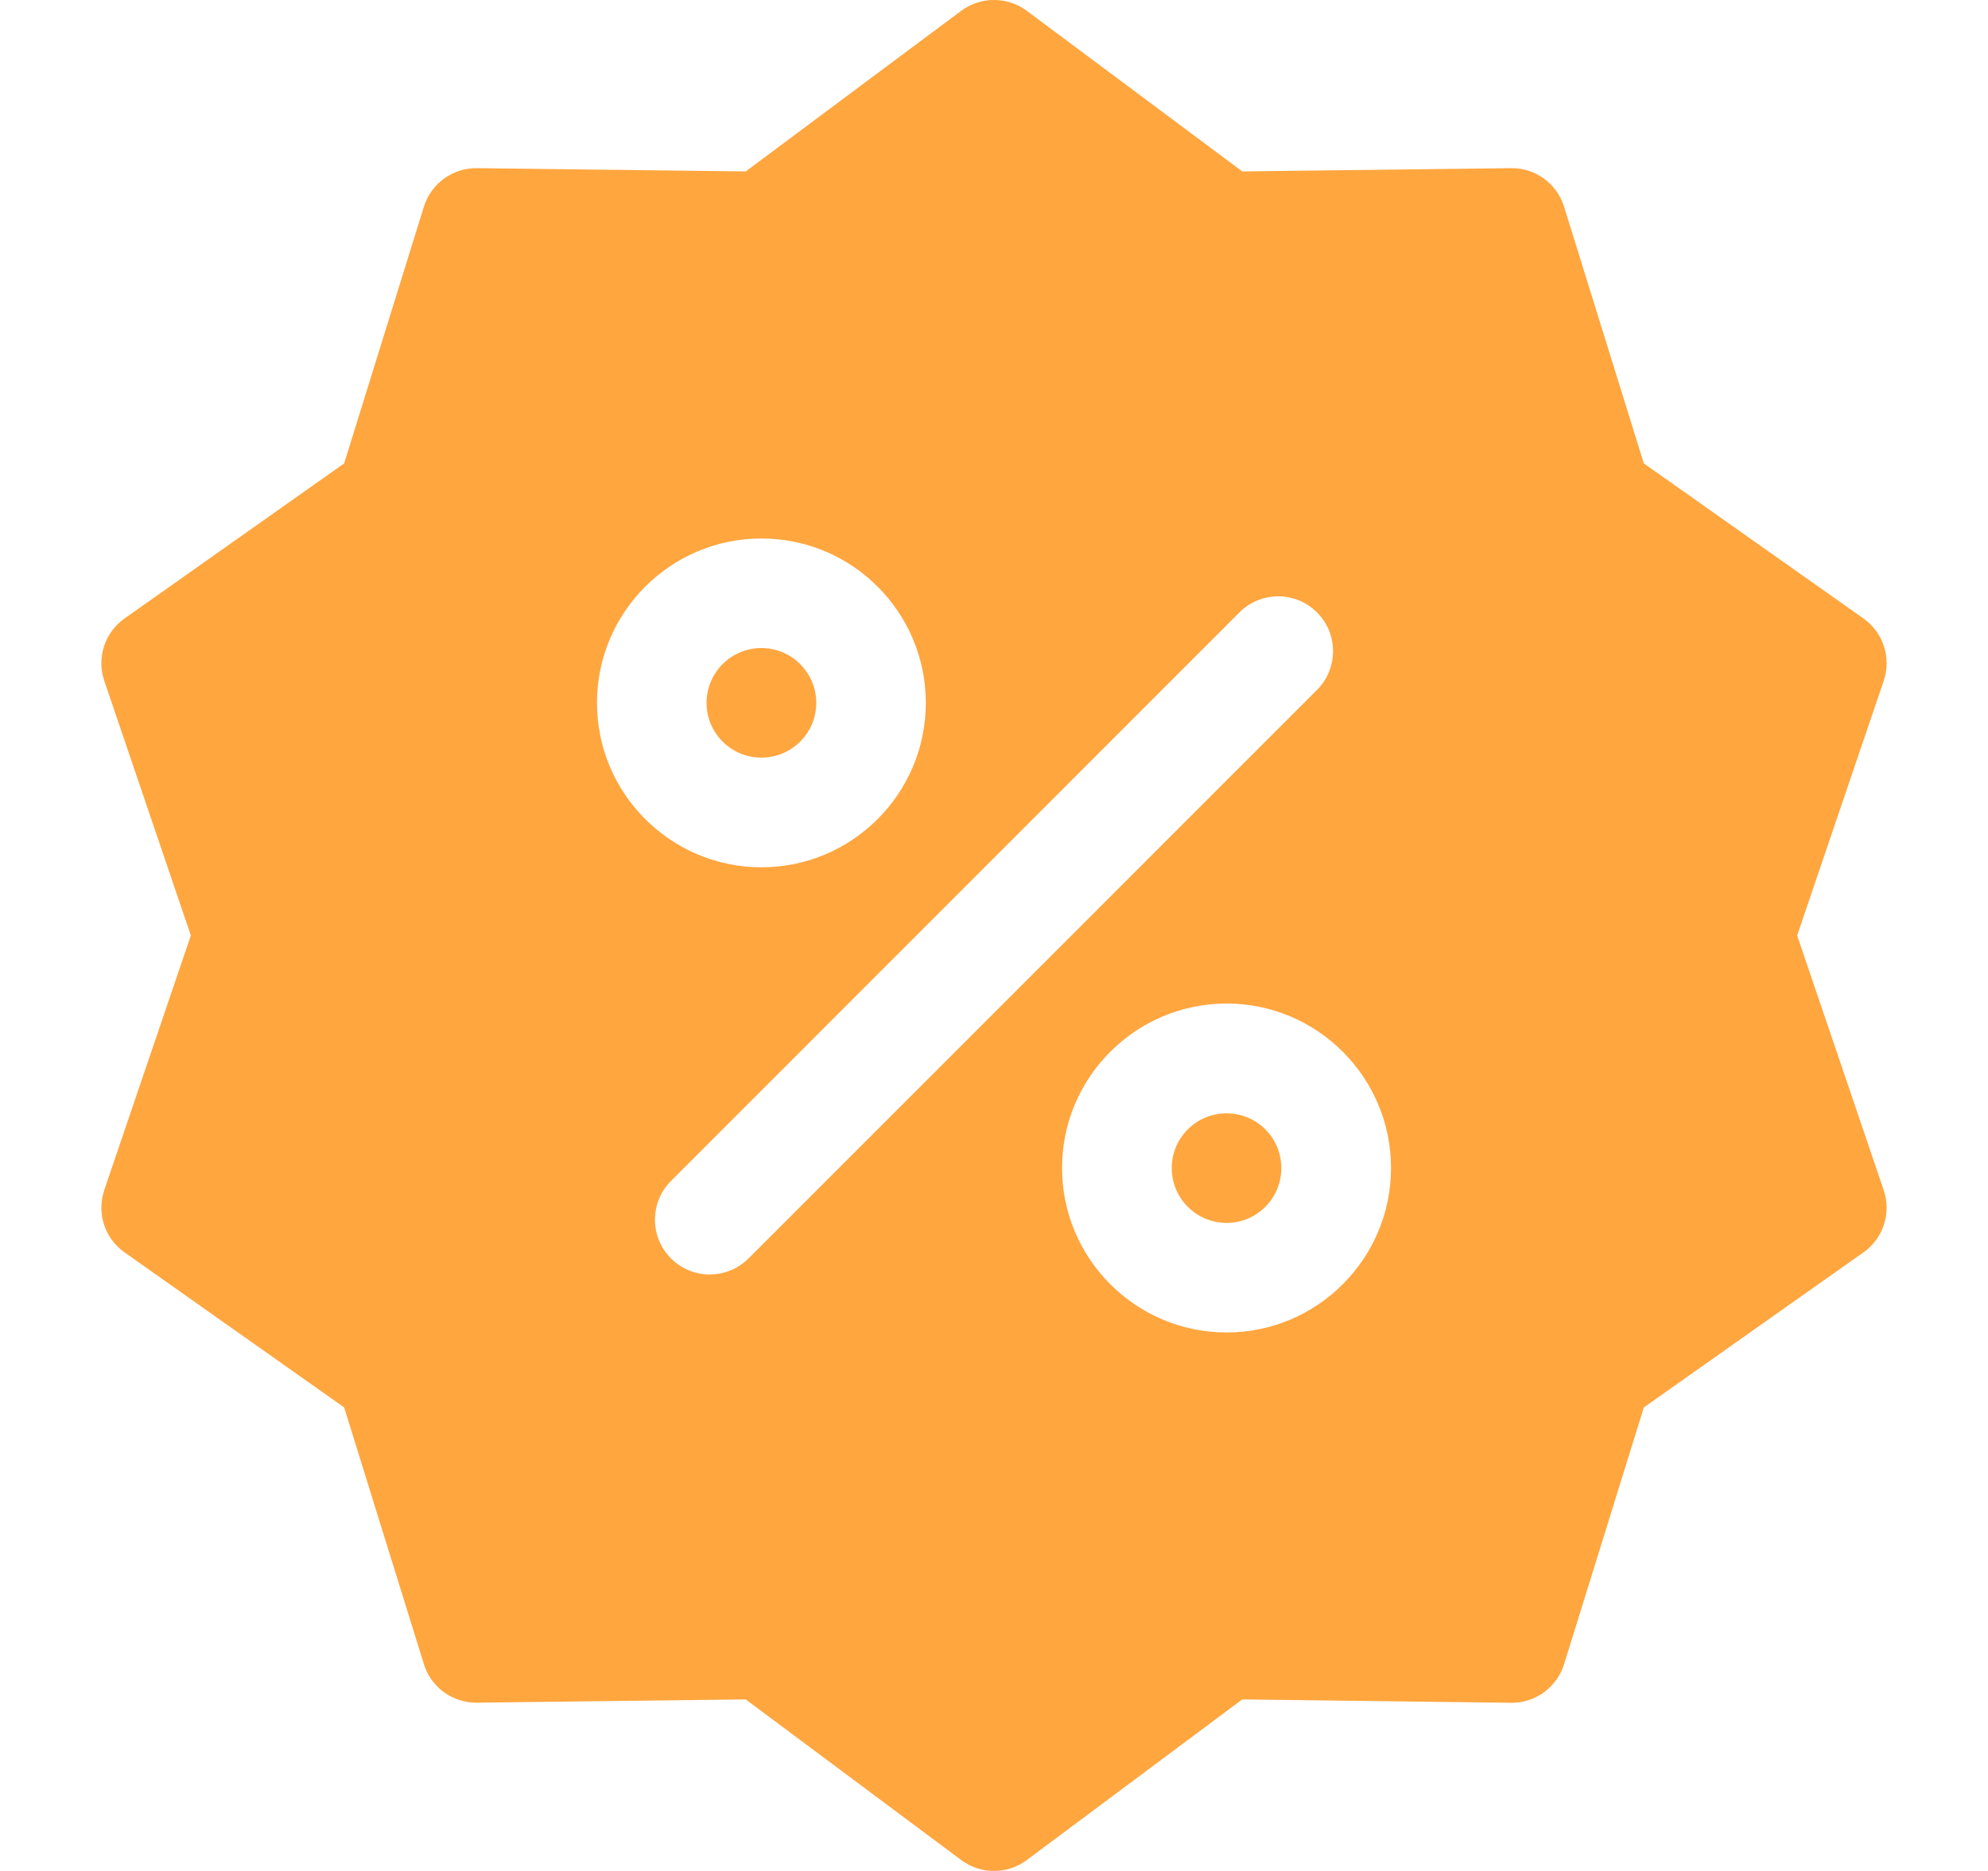 <svg width="17" height="16" viewBox="0 0 17 16" fill="none" xmlns="http://www.w3.org/2000/svg">
<g clip-path="url(#clip0)">
<path d="M6.511 6.479C6.77 6.479 6.98 6.27 6.98 6.011C6.98 5.752 6.77 5.542 6.511 5.542C6.252 5.542 6.042 5.752 6.042 6.011C6.042 6.27 6.252 6.479 6.511 6.479Z" fill="#FFA63F"/>
<path d="M10.489 10.458C10.748 10.458 10.957 10.248 10.957 9.989C10.957 9.73 10.748 9.521 10.489 9.521C10.23 9.521 10.02 9.73 10.02 9.989C10.02 10.248 10.23 10.458 10.489 10.458Z" fill="#FFA63F"/>
<path d="M15.368 8L16.108 5.823C16.175 5.626 16.105 5.409 15.935 5.289L14.057 3.963L13.375 1.768C13.313 1.569 13.129 1.435 12.921 1.438L10.623 1.466L8.78 0.092C8.614 -0.031 8.386 -0.031 8.22 0.092L6.377 1.466L4.079 1.438C3.872 1.435 3.687 1.569 3.625 1.767L2.943 3.963L1.065 5.289C0.895 5.409 0.825 5.626 0.892 5.823L1.632 8L0.892 10.176C0.825 10.373 0.895 10.59 1.065 10.71L2.943 12.036L3.625 14.232C3.686 14.43 3.871 14.563 4.078 14.561L6.377 14.533L8.22 15.907C8.303 15.969 8.401 16 8.5 16C8.598 16 8.697 15.969 8.78 15.907L10.623 14.533L12.921 14.562C13.129 14.565 13.313 14.43 13.375 14.232L14.057 12.036L15.935 10.71C16.105 10.591 16.175 10.373 16.108 10.177L15.368 8ZM5.105 6.011C5.105 5.235 5.736 4.605 6.511 4.605C7.287 4.605 7.917 5.235 7.917 6.011C7.917 6.786 7.287 7.417 6.511 7.417C5.736 7.417 5.105 6.786 5.105 6.011ZM6.401 10.762C6.309 10.853 6.189 10.899 6.069 10.899C5.949 10.899 5.829 10.853 5.738 10.762C5.555 10.579 5.555 10.282 5.738 10.099L10.599 5.237C10.782 5.054 11.079 5.054 11.262 5.237C11.445 5.42 11.445 5.717 11.262 5.9L6.401 10.762ZM10.489 11.395C9.713 11.395 9.082 10.764 9.082 9.988C9.082 9.213 9.713 8.582 10.489 8.582C11.264 8.582 11.895 9.213 11.895 9.988C11.895 10.764 11.264 11.395 10.489 11.395Z" fill="#FFA63F"/>
</g>
<defs>
<clipPath id="clip0">
<rect width="16" height="16" fill="white" transform="translate(0.5)"/>
</clipPath>
</defs>
</svg>
